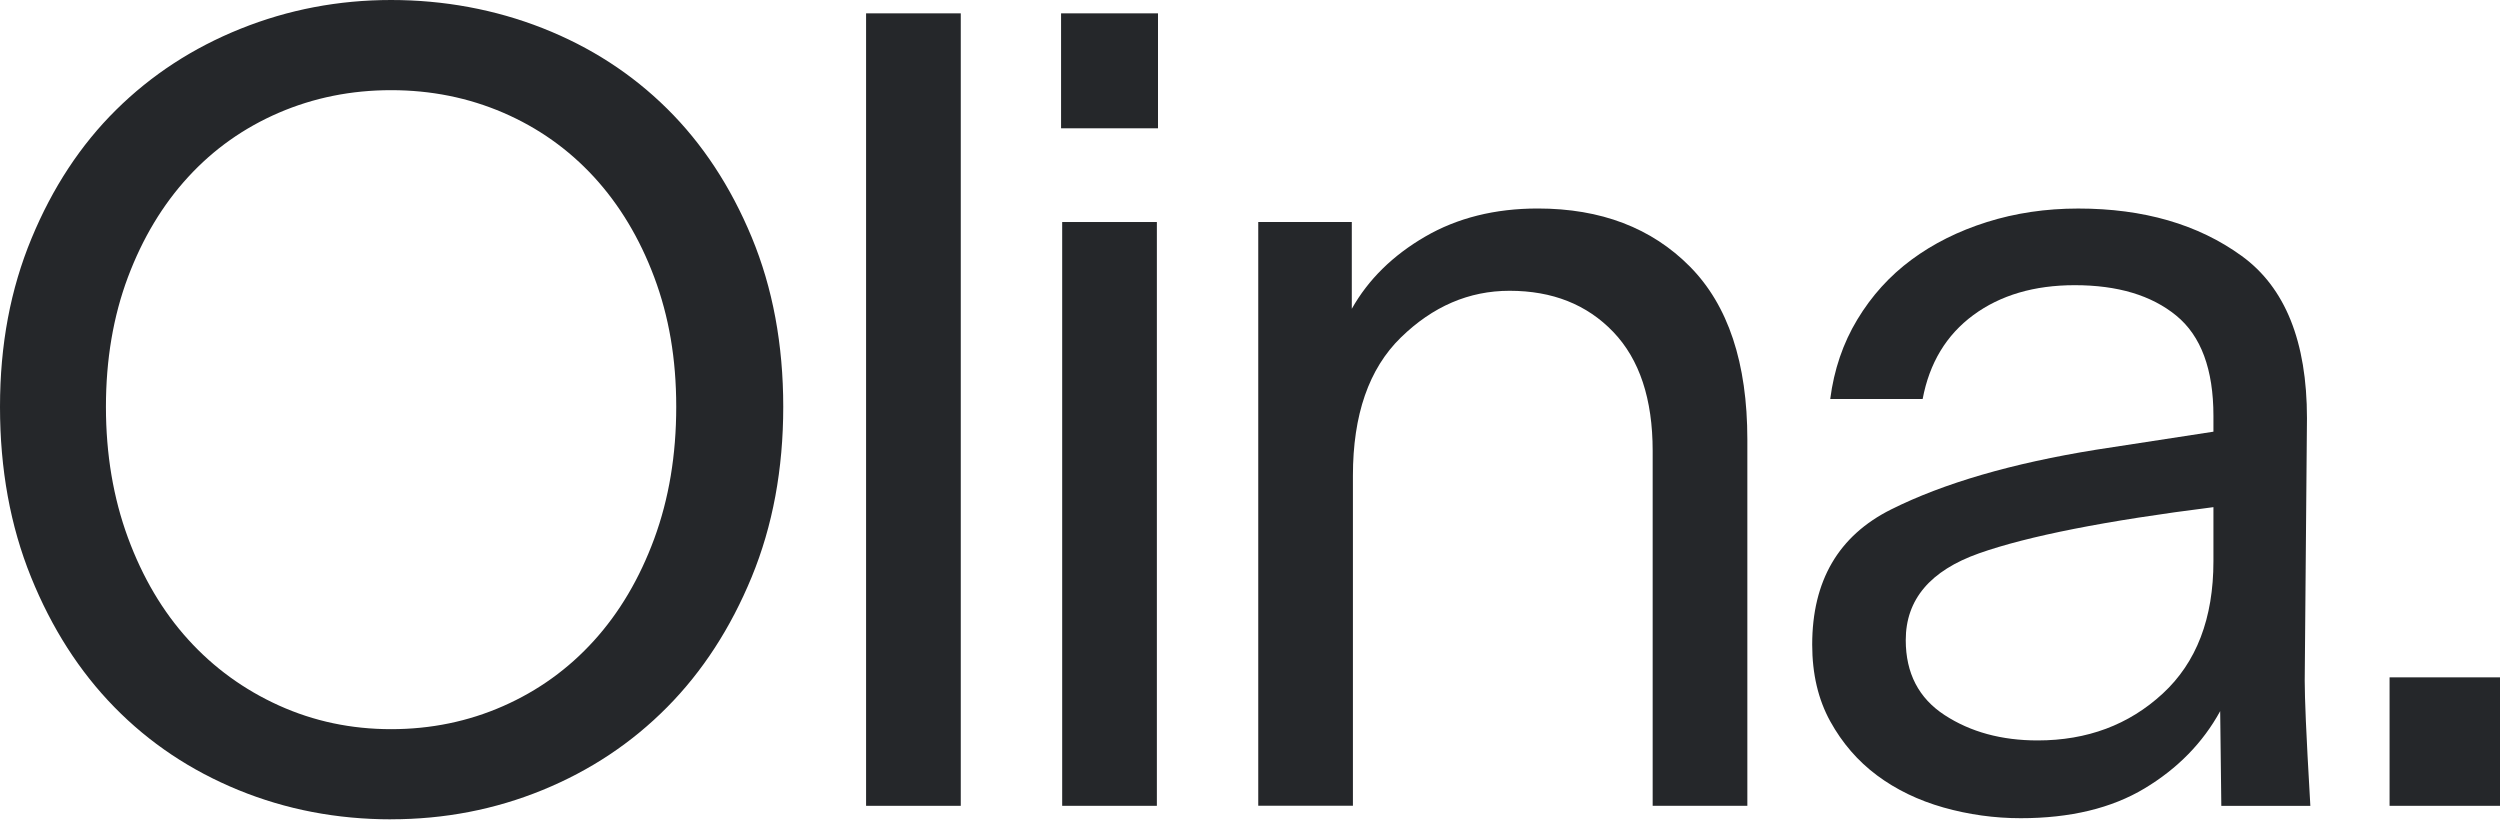 <?xml version="1.0" encoding="UTF-8"?>
<svg xmlns="http://www.w3.org/2000/svg" width="300px" height="100px" viewBox="0 0 150 50" fill="none">
  <g clip-path="url(#clip0_107_39739)">
    <path d="M23.465 49.16C20.218 49.16 17.163 48.572 14.303 47.402C11.441 46.23 8.961 44.574 6.866 42.432C4.77 40.292 3.101 37.687 1.861 34.622C0.619 31.555 0 28.152 0 24.411C0 20.67 0.632 17.345 1.893 14.301C3.153 11.257 4.846 8.688 6.965 6.593C9.083 4.497 11.574 2.873 14.436 1.724C17.298 0.575 20.309 0 23.465 0C26.621 0 29.696 0.564 32.559 1.69C35.421 2.818 37.911 4.427 40.03 6.525C42.149 8.62 43.839 11.192 45.102 14.233C46.363 17.275 46.995 20.667 46.995 24.408C46.995 28.149 46.363 31.555 45.102 34.62C43.839 37.685 42.149 40.29 40.03 42.429C37.911 44.571 35.421 46.227 32.559 47.4C29.696 48.572 26.665 49.157 23.465 49.157V49.16ZM23.465 43.75C25.854 43.75 28.098 43.287 30.193 42.364C32.288 41.441 34.103 40.134 35.637 38.441C37.168 36.752 38.374 34.711 39.255 32.322C40.134 29.933 40.574 27.297 40.574 24.411C40.574 21.525 40.134 18.98 39.255 16.635C38.377 14.293 37.17 12.286 35.637 10.617C34.103 8.951 32.288 7.666 30.193 6.762C28.098 5.86 25.854 5.41 23.465 5.41C21.076 5.41 18.832 5.862 16.737 6.762C14.642 7.664 12.824 8.948 11.293 10.617C9.759 12.286 8.556 14.29 7.674 16.635C6.796 18.98 6.356 21.572 6.356 24.411C6.356 27.25 6.796 29.865 7.674 32.254C8.553 34.643 9.759 36.684 11.293 38.374C12.824 40.063 14.642 41.382 16.737 42.33C18.832 43.277 21.076 43.75 23.465 43.75Z" fill="#25272A"></path>
    <path d="M51.965 48.349V0.801H57.646V48.349H51.965Z" fill="#25272A"></path>
    <path d="M63.731 48.349V13.321H69.412V48.349H63.731Z" fill="#25272A"></path>
    <path d="M81.175 28.534V48.346H75.495V13.321H81.108V18.528C82.098 16.771 83.565 15.328 85.504 14.2C87.441 13.074 89.697 12.51 92.266 12.51C96.053 12.51 99.095 13.672 101.393 15.993C103.691 18.315 104.841 21.775 104.841 26.374V48.349H99.16V27.047C99.16 23.938 98.37 21.559 96.794 19.914C95.216 18.268 93.142 17.447 90.573 17.447C88.14 17.447 85.964 18.382 84.048 20.254C82.132 22.126 81.175 24.887 81.175 28.537V28.534Z" fill="#25272A"></path>
    <path d="M133.279 48.349L133.211 42.668C132.174 44.561 130.663 46.108 128.68 47.301C126.696 48.494 124.216 49.092 121.242 49.092C119.664 49.092 118.12 48.876 116.61 48.45C115.099 48.021 113.771 47.379 112.622 46.524C111.473 45.668 110.537 44.587 109.814 43.279C109.094 41.972 108.732 40.44 108.732 38.68C108.732 34.849 110.31 32.145 113.466 30.567C116.623 28.989 120.725 27.796 125.773 26.982L132.806 25.901V24.954C132.806 22.16 132.062 20.153 130.575 18.936C129.088 17.719 127.06 17.111 124.489 17.111C122.056 17.111 120.026 17.709 118.403 18.902C116.781 20.098 115.767 21.775 115.359 23.94H109.814C110.04 22.183 110.581 20.592 111.439 19.172C112.294 17.753 113.375 16.557 114.683 15.588C115.991 14.618 117.499 13.864 119.214 13.323C120.928 12.783 122.753 12.512 124.692 12.512C128.615 12.512 131.883 13.459 134.498 15.354C137.111 17.246 138.418 20.493 138.418 25.092L138.283 40.846C138.283 41.387 138.307 42.187 138.351 43.245C138.395 44.306 138.486 46.006 138.621 48.351H133.279V48.349ZM114.345 38.407C114.345 40.391 115.122 41.891 116.677 42.905C118.232 43.919 120.093 44.426 122.256 44.426C125.23 44.426 127.734 43.49 129.761 41.618C131.789 39.749 132.806 37.1 132.806 33.673V30.429C126.358 31.24 121.671 32.166 118.741 33.2C115.811 34.238 114.345 35.972 114.345 38.407Z" fill="#25272A"></path>
    <path d="M143.374 48.349V40.641H150V48.349H143.374Z" fill="#25272A"></path>
    <path d="M69.48 0.801H63.664V7.698H69.48V0.801Z" fill="#25272A"></path>
  </g>
  <defs>
    <clipPath id="clip0_107_39739">
      <rect width="150" height="49.16" fill="white"></rect>
    </clipPath>
  </defs>
</svg>
